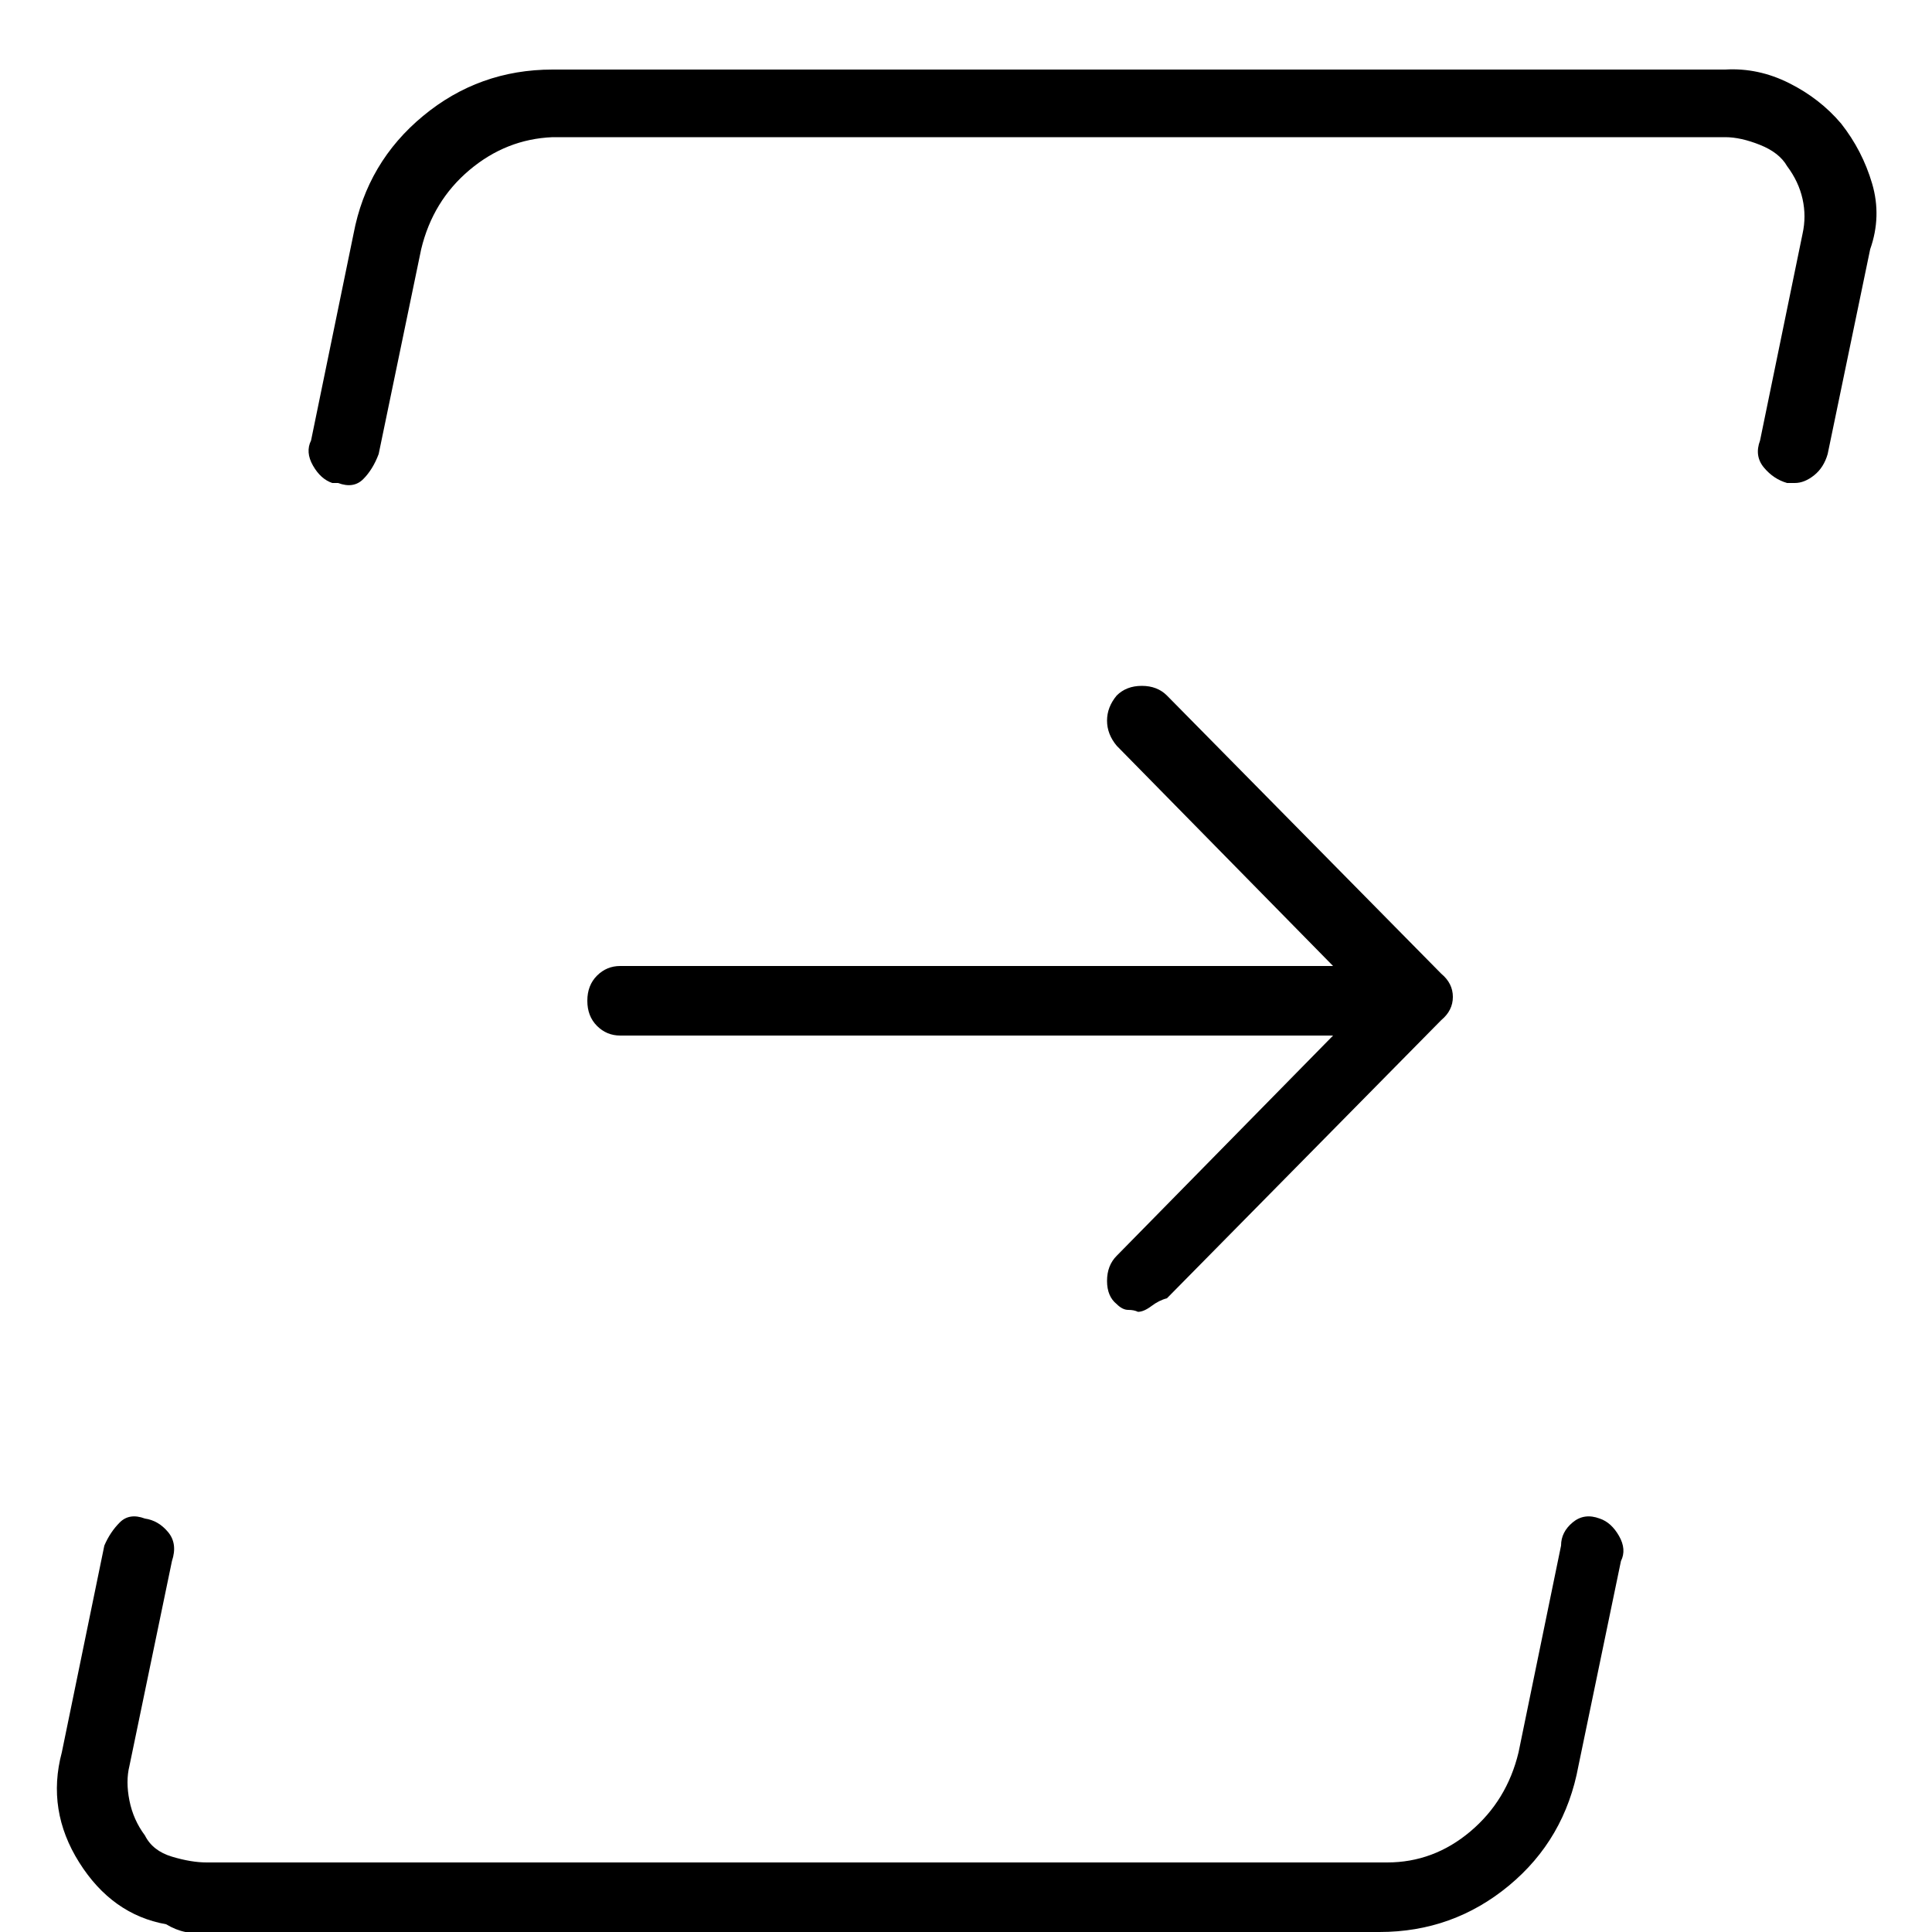 <svg version="1.1" xmlns="http://www.w3.org/2000/svg" width="32" height="32" viewBox="0 0 32 32"><path d="M30.496 2.048q-0.352-0.416-0.864-0.672t-1.056-0.224h-19.424q-1.216 0-2.144 0.768t-1.152 1.952l-0.704 3.424q-0.096 0.192 0.032 0.416t0.32 0.288v0h0.096q0.256 0.096 0.416-0.064t0.256-0.416l0.704-3.392q0.192-0.8 0.8-1.312t1.376-0.544h19.424q0.256 0 0.576 0.128t0.448 0.352q0.192 0.256 0.256 0.544t0 0.576l-0.704 3.424q-0.096 0.256 0.064 0.448t0.384 0.256h0.128q0.16 0 0.32-0.128t0.224-0.352l0.704-3.392q0.192-0.544 0.032-1.088t-0.512-0.992v0zM26.496 25.152q-0.256-0.096-0.448 0.064t-0.192 0.384l-0.704 3.424q-0.192 0.8-0.8 1.312t-1.376 0.512h-19.552q-0.256 0-0.576-0.096t-0.448-0.352q-0.192-0.256-0.256-0.576t0-0.576l0.704-3.392q0.096-0.288-0.064-0.48t-0.384-0.224q-0.256-0.096-0.416 0.064t-0.256 0.384l-0.704 3.424q-0.256 0.96 0.288 1.824t1.44 1.024q0.16 0.096 0.32 0.128t0.352 0h19.424q1.216 0 2.144-0.768t1.152-1.984l0.704-3.392q0.096-0.192-0.032-0.416t-0.32-0.288v0zM9.728 16.576q0 0.256 0.16 0.416t0.384 0.16h11.808l-3.584 3.648q-0.16 0.16-0.16 0.416t0.16 0.384q0.096 0.096 0.192 0.096t0.16 0.032q0.096 0 0.224-0.096t0.256-0.128l4.544-4.608q0.192-0.16 0.192-0.384t-0.192-0.384l-4.544-4.608q-0.16-0.16-0.416-0.16t-0.416 0.16q-0.16 0.192-0.16 0.416t0.16 0.416l3.584 3.648h-11.808q-0.224 0-0.384 0.16t-0.16 0.416v0z"></path></svg>